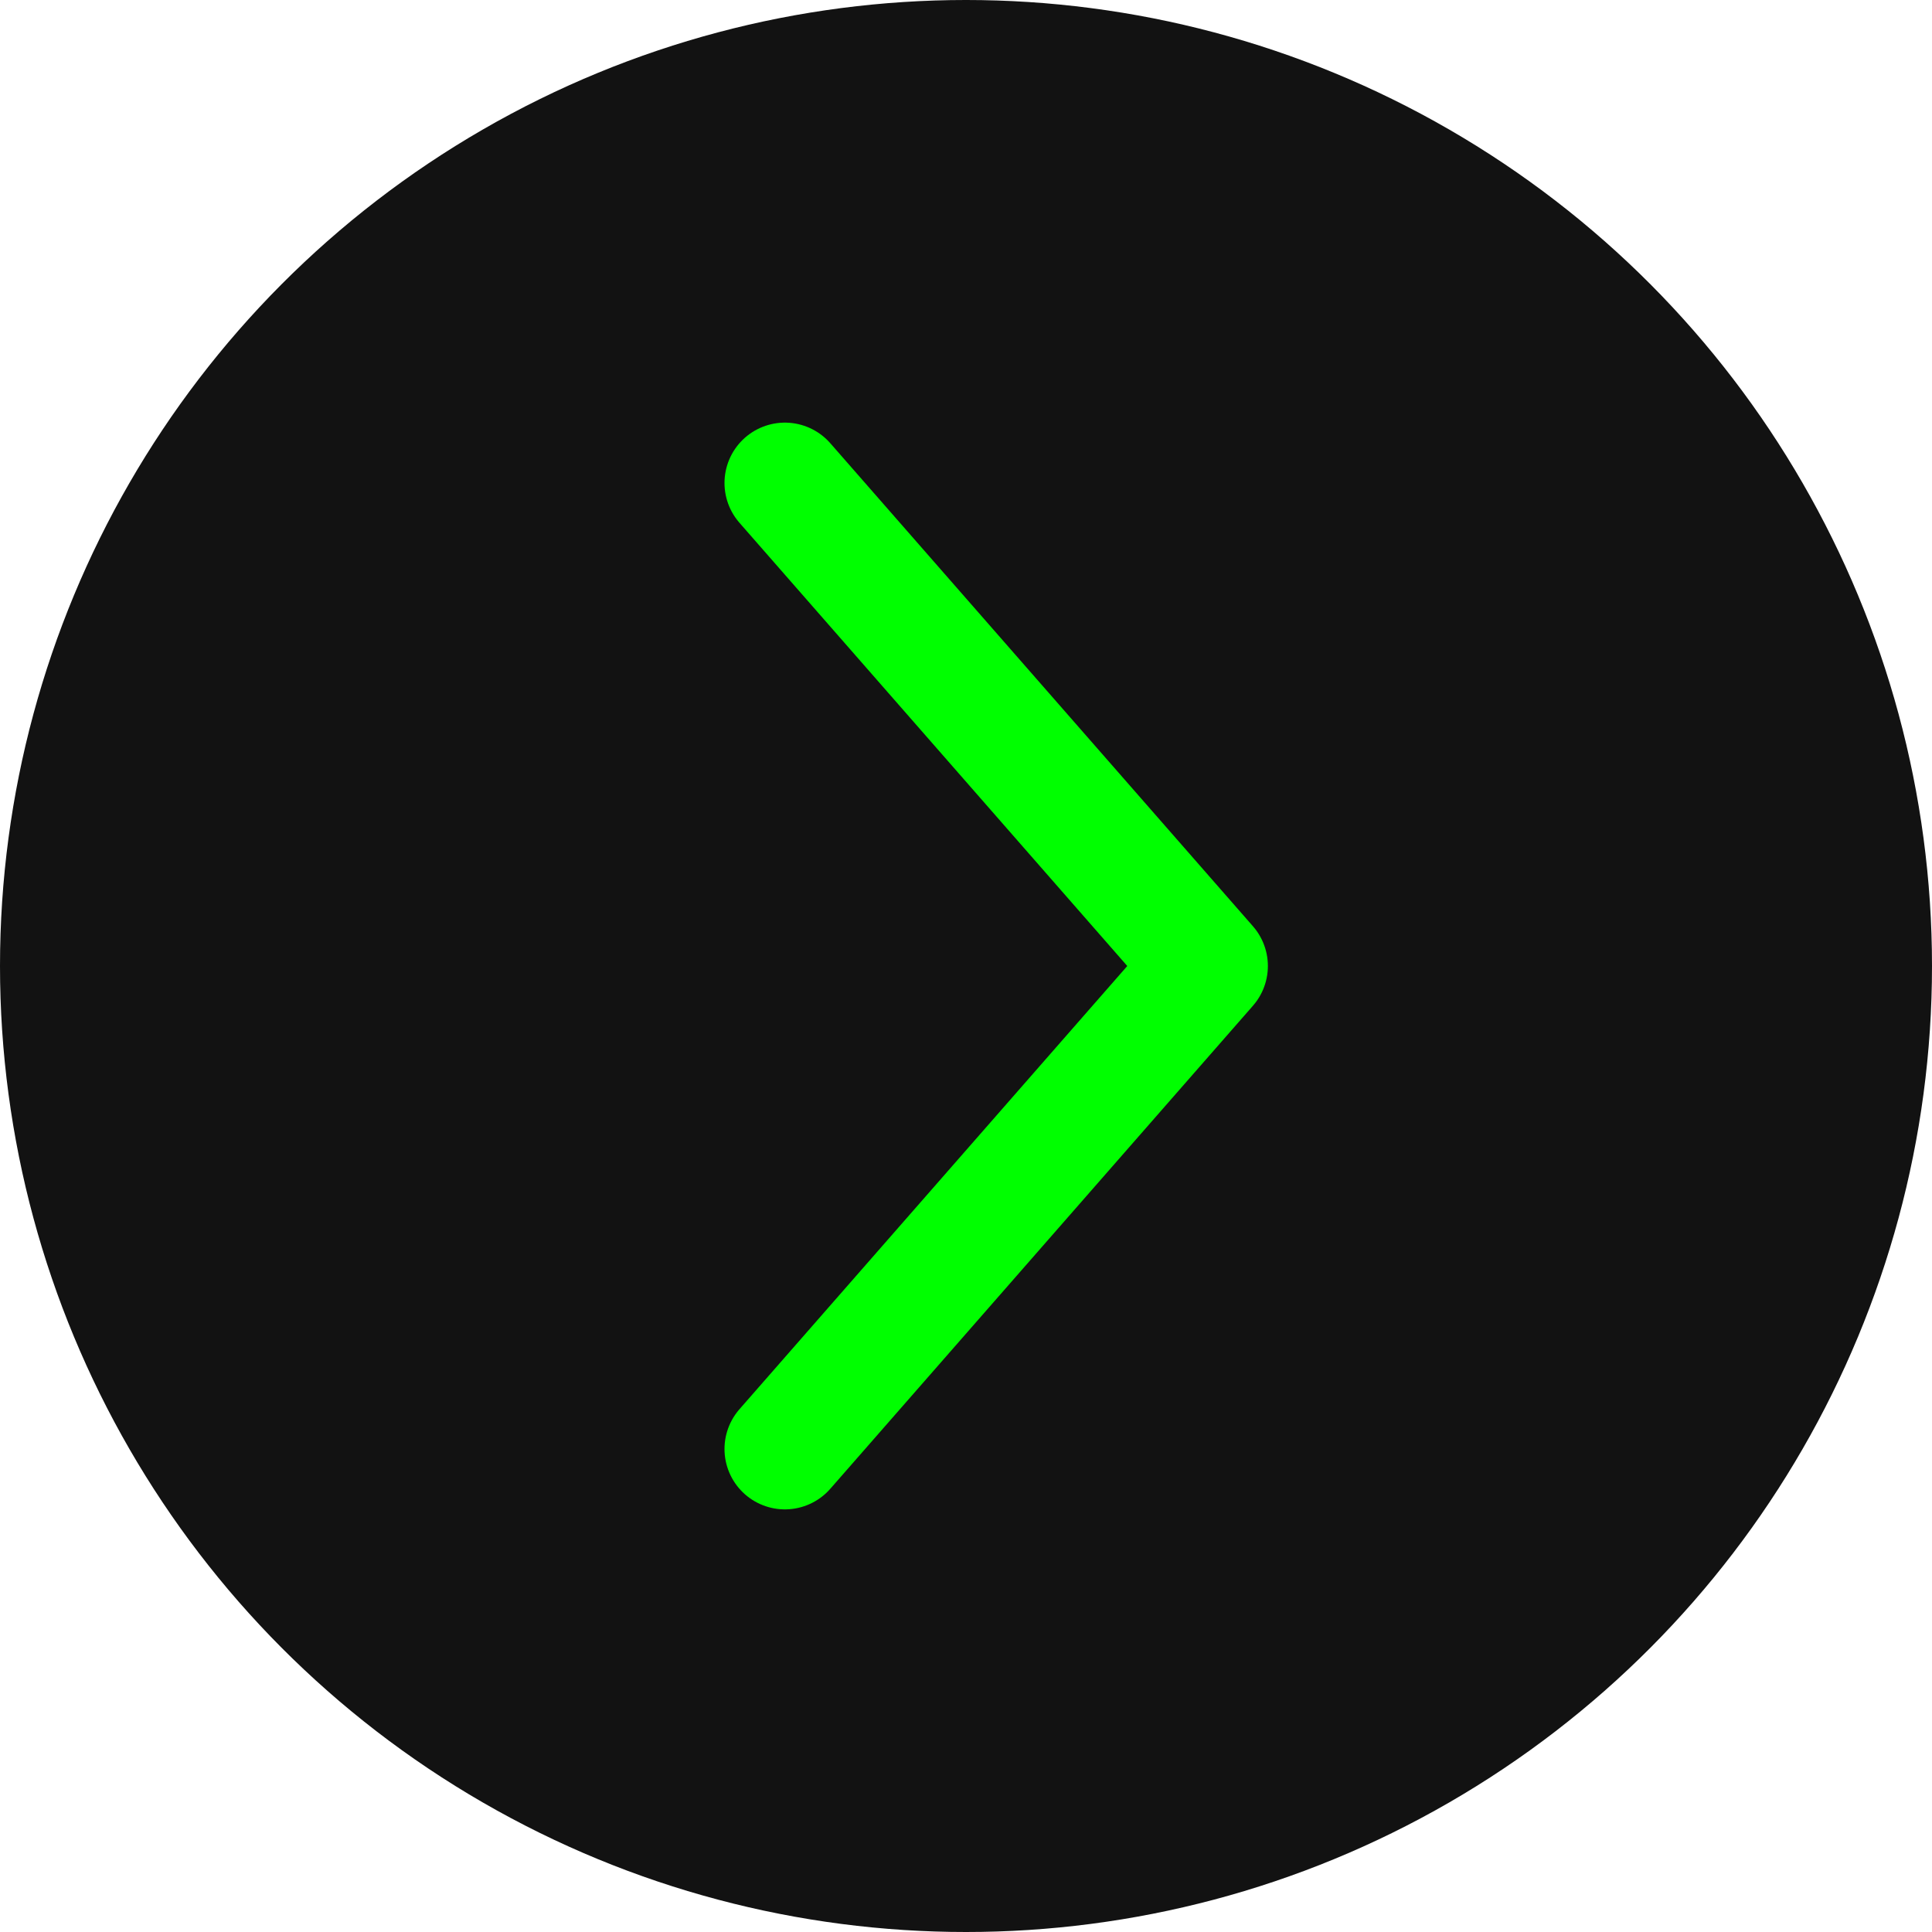 <svg width="100" height="100" viewBox="0 0 64 64" xmlns="http://www.w3.org/2000/svg">
  <style>
    .bg {
      fill: #121212;
    }

    .arrow {
      stroke: #00ff00;
      stroke-width: 4;
      fill: none;
      stroke-linecap: round;
      stroke-linejoin: round;
      filter: drop-shadow(0 0 4px #00ff00);
      transform-origin: center;
      animation: rotateScaleBounce 2s infinite ease-in-out;
    }

    @keyframes rotateScaleBounce {
      0% {
        transform: rotate(0deg) scale(1);
      }
      25% {
        transform: rotate(10deg) scale(1.2) translateX(2px);
      }
      50% {
        transform: rotate(0deg) scale(0.95) translateX(-2px);
      }
      75% {
        transform: rotate(-10deg) scale(1.1) translateX(1px);
      }
      100% {
        transform: rotate(0deg) scale(1);
      }
    }
  </style>

  <!-- Background Circle -->
  <circle class="bg" cx="32" cy="32" r="32" />

  <!-- Forward Arrow (Right Chevron) -->
  <path class="arrow" d="M26 16 L40 32 L26 48" />
</svg>
